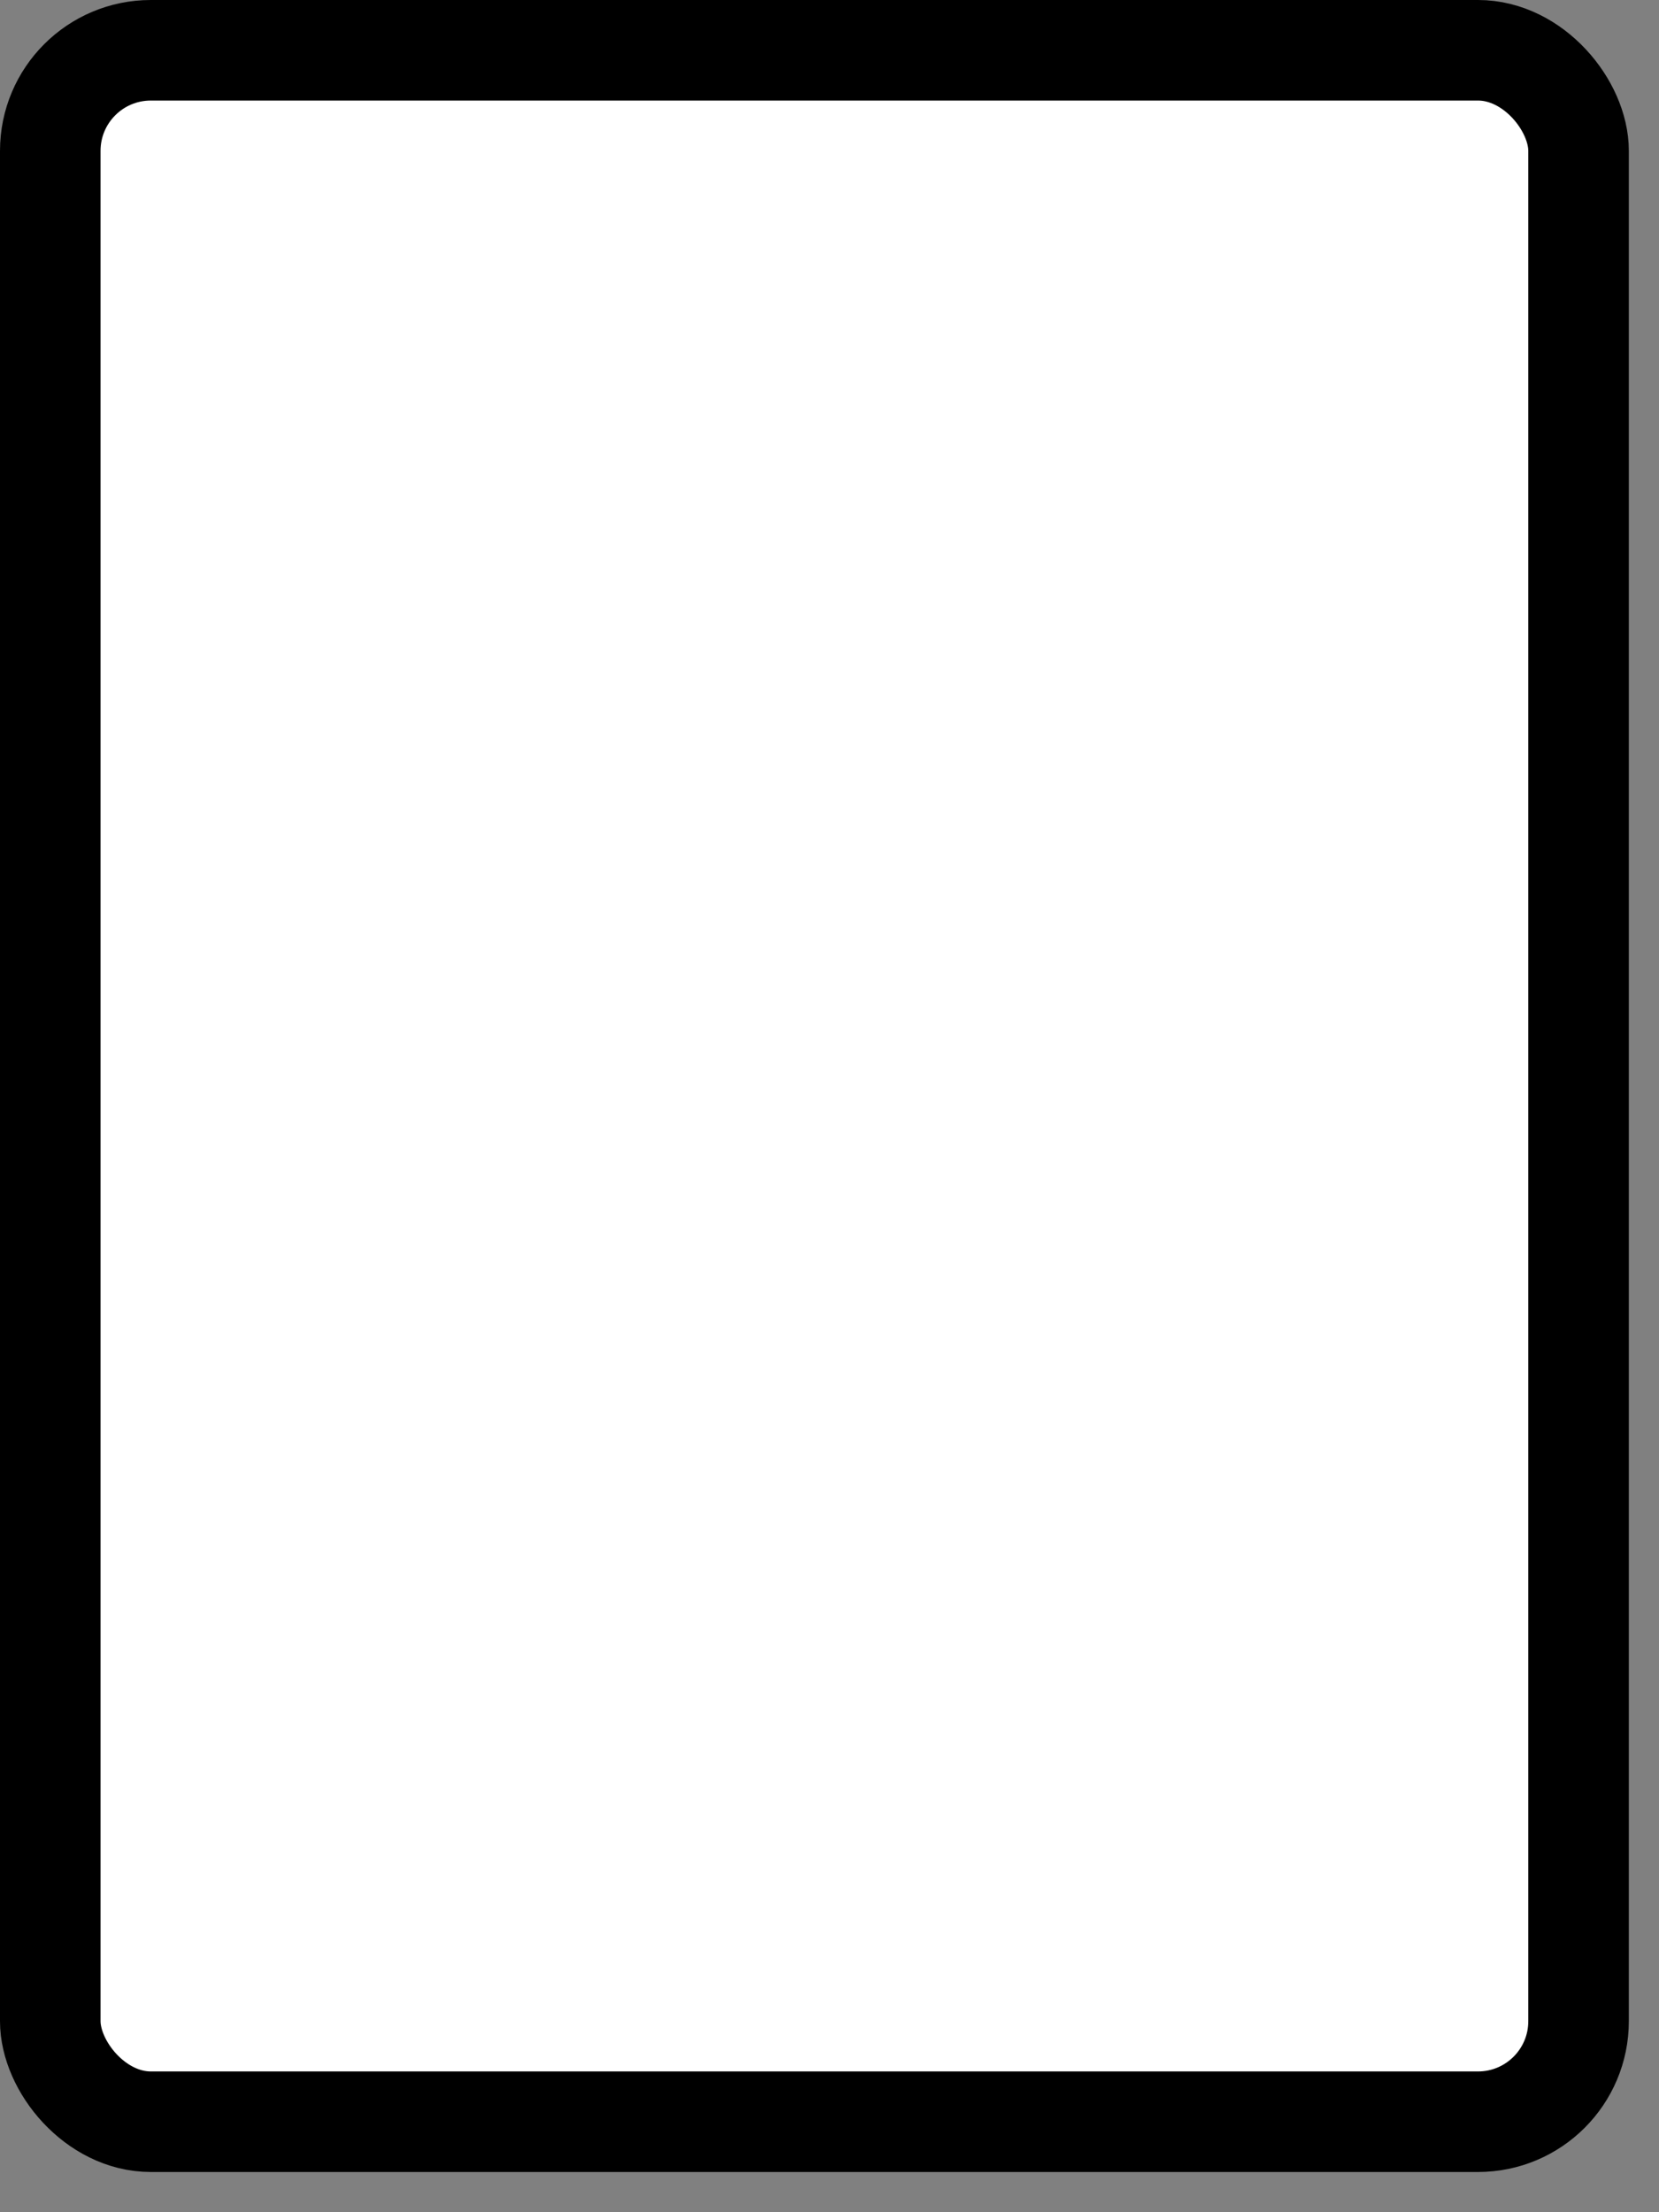 <svg width="33" height="44" viewBox="0 0 33 44" fill="none" xmlns="http://www.w3.org/2000/svg">
<rect x="0" y="0" width="33" height="44" fill="#808080" stroke="none"/>
<rect x="1" y="1" width="30.4" height="41.2" rx="2" fill="white" stroke="black" stroke-width="2"/>
</svg>
